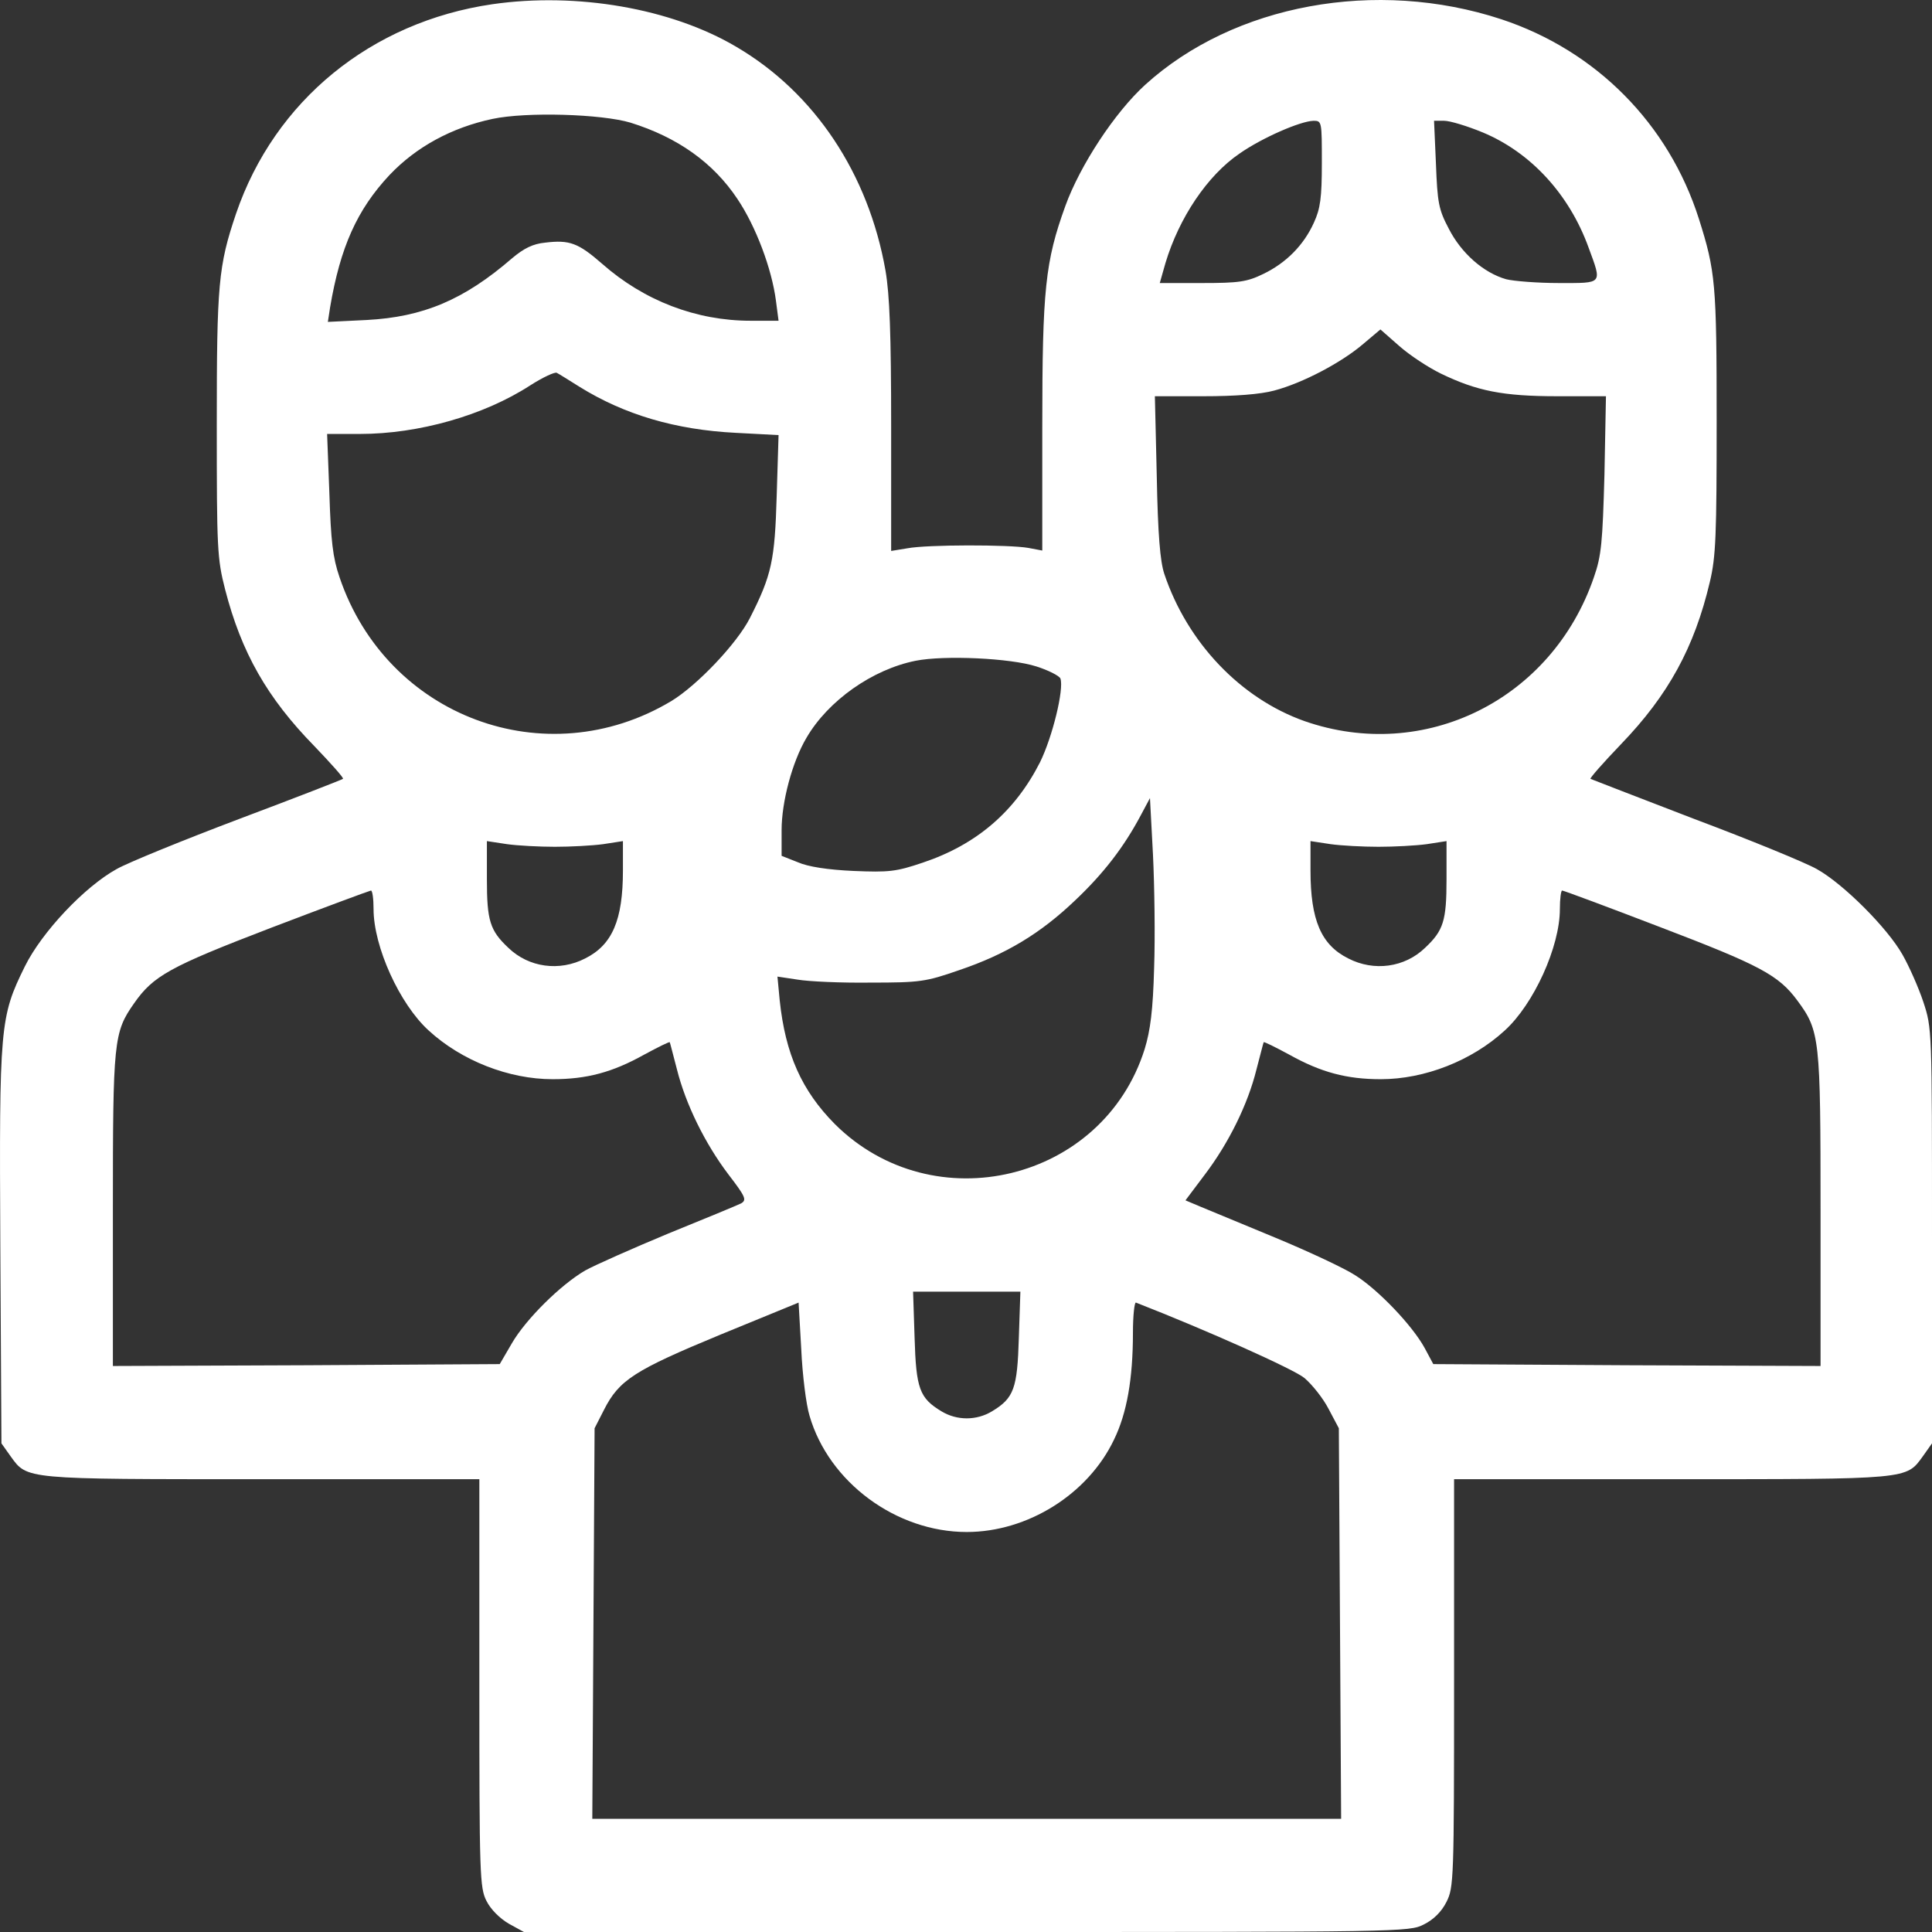 <svg width="54" height="54" viewBox="0 0 54 54" fill="none" xmlns="http://www.w3.org/2000/svg">
<rect x="0" y="0" width="54" height="54" fill="#333333" stroke="none"/>
<path d="M13.768 0.117C10.368 0.612 7.675 2.817 6.598 5.97C6.102 7.436 6.059 7.942 6.059 11.866C6.059 15.335 6.07 15.61 6.292 16.475C6.746 18.236 7.464 19.502 8.784 20.852C9.248 21.337 9.618 21.748 9.586 21.769C9.565 21.79 8.266 22.296 6.693 22.887C5.13 23.478 3.578 24.11 3.261 24.29C2.363 24.785 1.17 26.051 0.695 27.011C-0.002 28.424 -0.023 28.656 0.009 34.837L0.04 40.342L0.294 40.7C0.769 41.354 0.632 41.344 7.326 41.344H13.398V47.039C13.398 52.428 13.409 52.766 13.599 53.135C13.715 53.367 13.968 53.62 14.222 53.768L14.644 54H27.01C39.206 54 39.386 54 39.797 53.789C40.072 53.652 40.294 53.431 40.431 53.156C40.632 52.755 40.642 52.544 40.642 47.039V41.344H46.714C53.409 41.344 53.271 41.354 53.747 40.7L54 40.342V34.541C54 28.751 54 28.741 53.757 28.002C53.62 27.591 53.356 27 53.176 26.684C52.754 25.935 51.519 24.701 50.779 24.29C50.462 24.11 48.921 23.478 47.347 22.887C45.785 22.286 44.475 21.78 44.454 21.769C44.433 21.748 44.813 21.316 45.309 20.799C46.629 19.428 47.358 18.099 47.791 16.264C47.96 15.557 47.981 14.956 47.981 11.76C47.981 7.921 47.949 7.584 47.485 6.118C46.64 3.46 44.612 1.414 41.962 0.538C38.467 -0.611 34.486 0.117 32.004 2.374C31.16 3.143 30.188 4.62 29.776 5.759C29.216 7.309 29.132 8.079 29.132 11.929V15.388L28.741 15.314C28.203 15.22 25.911 15.22 25.362 15.325L24.908 15.399V11.929C24.908 9.334 24.866 8.238 24.75 7.563C24.275 4.863 22.775 2.595 20.579 1.308C18.762 0.233 16.123 -0.221 13.768 0.117ZM17.622 3.428C18.942 3.84 19.935 4.546 20.61 5.559C21.128 6.329 21.571 7.51 21.688 8.406L21.761 8.965H20.98C19.459 8.965 18.002 8.406 16.83 7.373C16.165 6.793 15.922 6.698 15.236 6.782C14.898 6.814 14.644 6.94 14.317 7.215C12.965 8.385 11.825 8.86 10.251 8.944L9.164 8.997L9.227 8.586C9.512 6.909 9.977 5.865 10.885 4.894C11.635 4.103 12.627 3.565 13.768 3.323C14.718 3.122 16.809 3.186 17.622 3.428ZM36.946 4.557C36.946 5.527 36.904 5.833 36.724 6.223C36.439 6.856 35.943 7.352 35.309 7.657C34.855 7.879 34.623 7.911 33.599 7.911H32.416L32.575 7.352C32.955 6.086 33.747 4.905 34.644 4.293C35.278 3.85 36.344 3.386 36.714 3.376C36.946 3.376 36.946 3.397 36.946 4.557ZM41.445 3.702C42.786 4.261 43.863 5.432 44.401 6.919C44.781 7.953 44.813 7.911 43.578 7.911C42.976 7.911 42.31 7.858 42.099 7.805C41.466 7.626 40.843 7.077 40.494 6.392C40.209 5.854 40.177 5.664 40.135 4.578L40.082 3.376H40.367C40.526 3.376 41.012 3.523 41.445 3.702ZM40.273 10.442C41.276 10.927 42.004 11.075 43.525 11.075H44.887L44.845 13.258C44.792 15.167 44.76 15.536 44.549 16.137C43.377 19.554 39.818 21.326 36.461 20.155C34.676 19.523 33.187 17.962 32.543 16.042C32.427 15.694 32.363 14.945 32.332 13.311L32.279 11.075H33.641C34.517 11.075 35.225 11.022 35.616 10.916C36.408 10.706 37.495 10.136 38.108 9.609L38.583 9.208L39.111 9.672C39.396 9.925 39.924 10.273 40.273 10.442ZM16.197 10.811C17.453 11.591 18.879 12.013 20.568 12.098L21.761 12.161L21.709 13.859C21.656 15.662 21.571 16.074 20.959 17.276C20.6 17.983 19.491 19.154 18.762 19.596C15.257 21.695 10.811 20.039 9.491 16.137C9.301 15.589 9.248 15.114 9.206 13.785L9.143 12.129H10.061C11.698 12.129 13.525 11.613 14.824 10.769C15.172 10.547 15.51 10.389 15.563 10.421C15.626 10.452 15.911 10.632 16.197 10.811ZM28.963 18.626C29.301 18.732 29.607 18.89 29.639 18.964C29.744 19.259 29.417 20.598 29.069 21.305C28.372 22.676 27.305 23.604 25.795 24.11C25.046 24.364 24.845 24.385 23.852 24.343C23.145 24.311 22.585 24.227 22.3 24.1L21.846 23.921V23.203C21.846 22.412 22.142 21.294 22.543 20.619C23.145 19.586 24.38 18.71 25.595 18.468C26.397 18.31 28.235 18.394 28.963 18.626ZM32.258 27.053C32.226 28.245 32.152 28.804 31.994 29.321C30.832 33.023 26.091 34.161 23.335 31.419C22.406 30.481 21.951 29.458 21.793 27.96L21.73 27.296L22.289 27.38C22.596 27.433 23.514 27.475 24.327 27.464C25.711 27.464 25.869 27.443 26.809 27.116C28.118 26.673 29.079 26.093 30.051 25.165C30.843 24.416 31.413 23.678 31.888 22.782L32.142 22.307L32.226 23.889C32.268 24.754 32.289 26.178 32.258 27.053ZM15.51 23.668C15.943 23.668 16.555 23.636 16.862 23.594L17.411 23.509V24.332C17.411 25.714 17.115 26.41 16.355 26.789C15.637 27.159 14.781 27.043 14.211 26.494C13.694 26.009 13.609 25.735 13.609 24.575V23.509L14.169 23.594C14.465 23.636 15.077 23.668 15.51 23.668ZM38.53 23.668C38.963 23.668 39.575 23.636 39.882 23.594L40.431 23.509V24.575C40.431 25.735 40.346 26.009 39.829 26.494C39.259 27.043 38.403 27.159 37.685 26.789C36.925 26.41 36.629 25.714 36.629 24.332V23.509L37.189 23.594C37.485 23.636 38.097 23.668 38.53 23.668ZM10.441 25.408C10.441 26.462 11.17 28.066 11.983 28.804C12.902 29.648 14.222 30.164 15.447 30.164C16.397 30.164 17.115 29.974 18.002 29.479C18.393 29.268 18.71 29.11 18.72 29.131C18.731 29.152 18.815 29.489 18.921 29.89C19.164 30.86 19.702 31.957 20.357 32.822C20.843 33.455 20.874 33.539 20.716 33.634C20.61 33.687 19.692 34.067 18.678 34.478C17.664 34.9 16.619 35.364 16.355 35.511C15.668 35.912 14.697 36.872 14.306 37.547L13.968 38.127L8.562 38.159L3.155 38.18V33.824C3.155 29.088 3.176 28.857 3.747 28.044C4.285 27.274 4.739 27.021 7.569 25.935C9.058 25.366 10.315 24.901 10.368 24.891C10.41 24.891 10.441 25.123 10.441 25.408ZM46.376 25.903C49.195 26.979 49.713 27.253 50.241 27.971C50.864 28.814 50.885 29.025 50.885 33.824V38.18L45.478 38.159L40.061 38.127L39.818 37.674C39.47 37.041 38.52 36.049 37.886 35.649C37.601 35.459 36.587 34.984 35.647 34.594C34.708 34.204 33.757 33.813 33.535 33.719L33.134 33.55L33.673 32.833C34.338 31.957 34.877 30.871 35.119 29.89C35.225 29.489 35.309 29.152 35.32 29.131C35.331 29.11 35.647 29.268 36.038 29.479C36.925 29.974 37.643 30.164 38.593 30.164C39.818 30.164 41.138 29.648 42.057 28.804C42.87 28.066 43.599 26.462 43.599 25.408C43.599 25.123 43.63 24.891 43.662 24.891C43.704 24.891 44.919 25.344 46.376 25.903ZM28.477 37.389C28.435 38.813 28.34 39.076 27.728 39.446C27.295 39.709 26.746 39.709 26.313 39.446C25.7 39.076 25.605 38.813 25.563 37.389L25.521 36.102H27.02H28.52L28.477 37.389ZM22.627 39.572C23.166 41.428 25.046 42.82 27.02 42.82C28.72 42.82 30.41 41.766 31.138 40.236C31.497 39.498 31.666 38.538 31.666 37.252C31.666 36.767 31.709 36.387 31.751 36.408C33.747 37.188 36.175 38.275 36.461 38.517C36.672 38.697 36.978 39.076 37.136 39.382L37.421 39.92L37.453 45.373L37.485 50.836H27.02H16.555L16.587 45.373L16.619 39.92L16.883 39.403C17.305 38.57 17.738 38.296 20.135 37.304L22.321 36.408L22.395 37.705C22.427 38.422 22.532 39.266 22.627 39.572Z" fill="white"/>
</svg>
